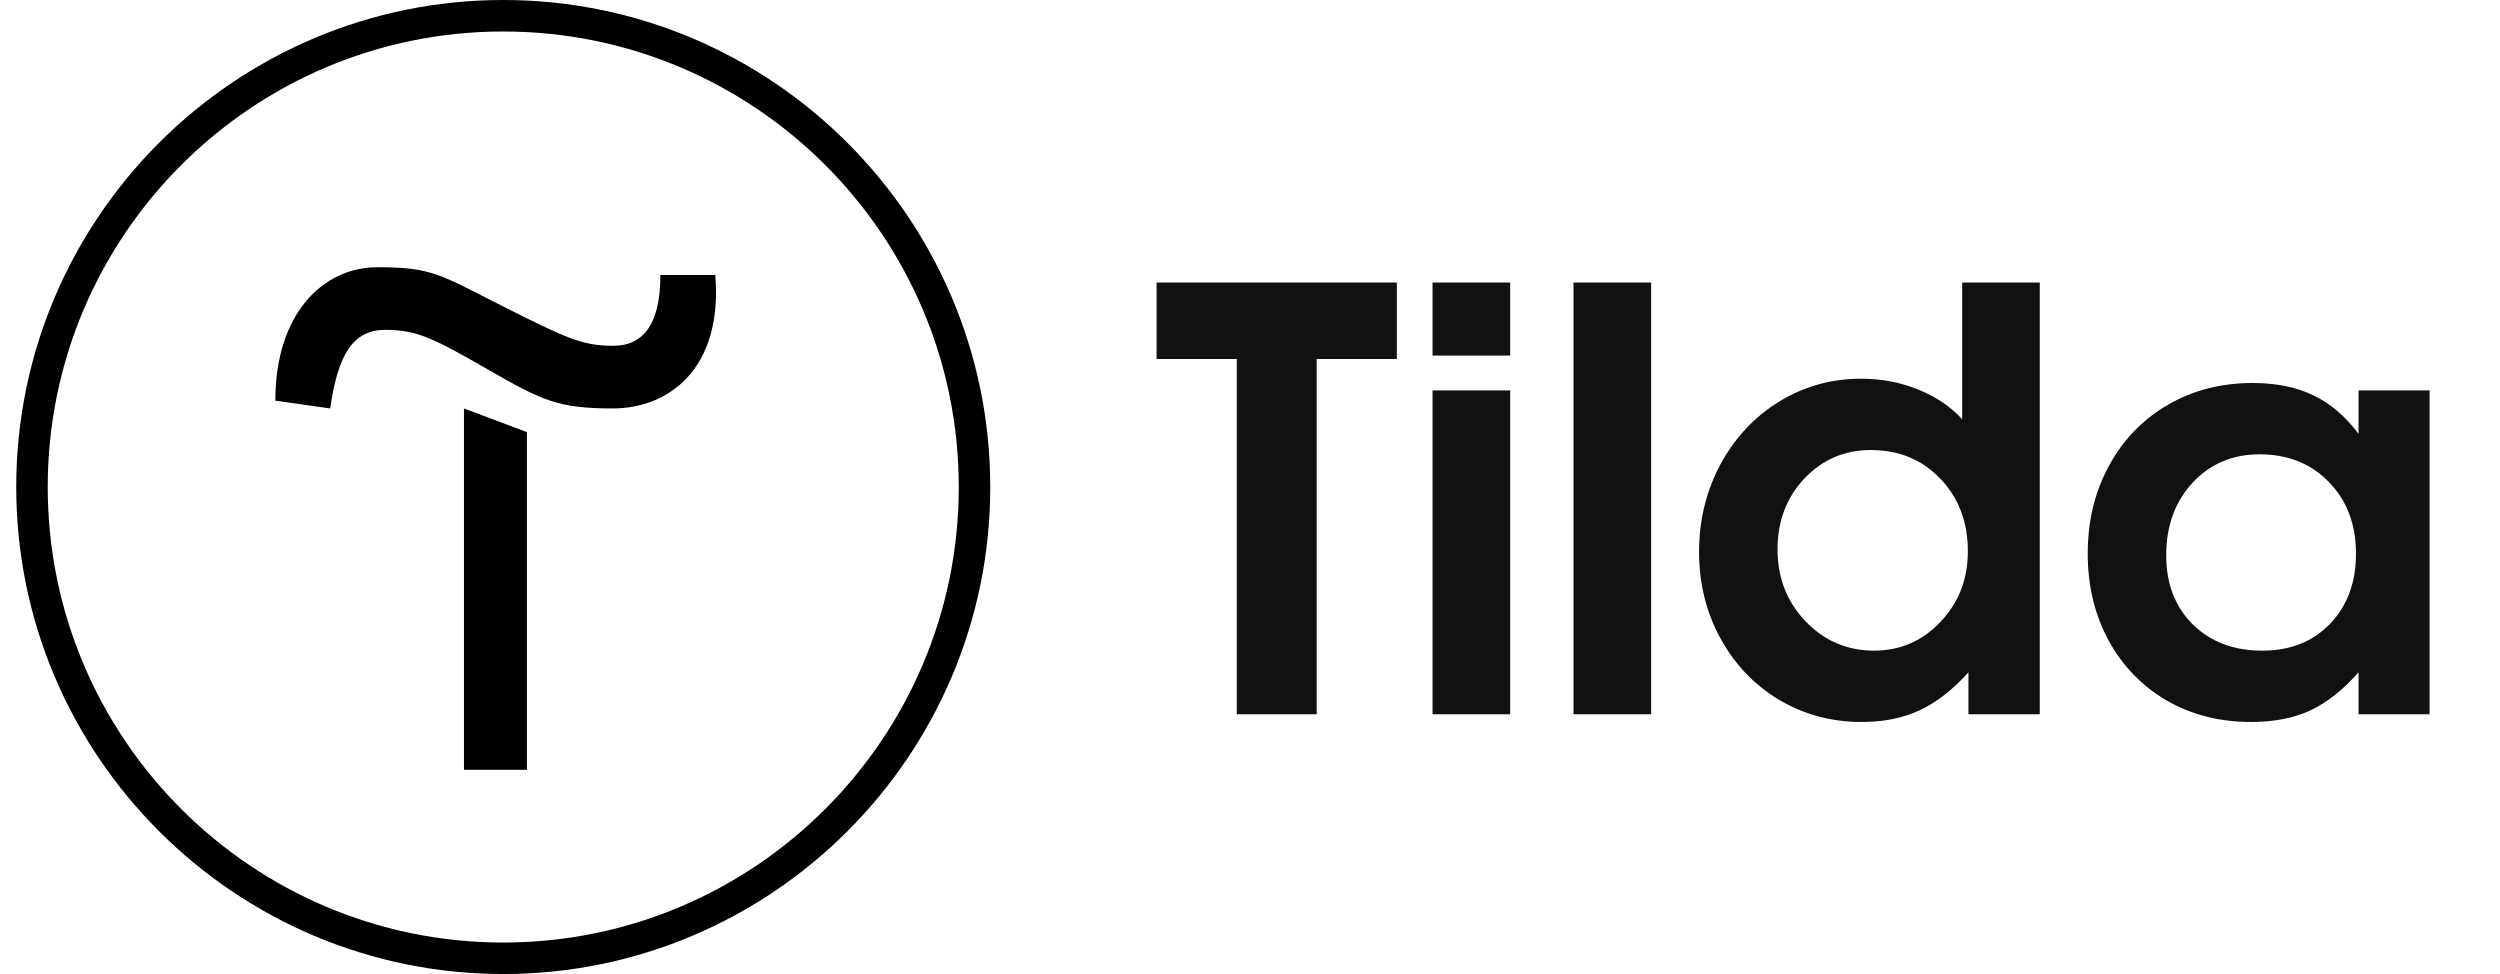 <svg width="77" height="30" viewBox="0 0 77 30" fill="none" xmlns="http://www.w3.org/2000/svg">
<path d="M38.093 22C38.093 22 38.093 18.352 38.093 11.058C38.093 11.058 37.27 11.058 35.623 11.058C35.623 11.058 35.623 10.273 35.623 8.702C35.623 8.702 38.09 8.702 43.023 8.702C43.023 8.702 43.023 9.487 43.023 11.058C43.023 11.058 42.2 11.058 40.554 11.058C40.554 11.058 40.554 14.705 40.554 22C40.554 22 39.733 22 38.093 22ZM44.122 22C44.122 22 44.122 18.675 44.122 12.024C44.122 12.024 44.919 12.024 46.513 12.024C46.513 12.024 46.513 15.35 46.513 22C46.513 22 45.716 22 44.122 22ZM44.122 10.952C44.122 10.952 44.122 10.202 44.122 8.702C44.122 8.702 44.919 8.702 46.513 8.702C46.513 8.702 46.513 9.452 46.513 10.952C46.513 10.952 45.716 10.952 44.122 10.952ZM48.464 22C48.464 22 48.464 17.567 48.464 8.702C48.464 8.702 49.261 8.702 50.855 8.702C50.855 8.702 50.855 13.135 50.855 22C50.855 22 50.058 22 48.464 22ZM62.825 8.702C62.825 8.702 62.825 13.135 62.825 22C62.825 22 62.093 22 60.628 22C60.628 22 60.628 21.569 60.628 20.708C60.142 21.247 59.641 21.637 59.125 21.877C58.609 22.117 58.015 22.237 57.341 22.237C56.409 22.237 55.56 22.009 54.792 21.552C54.03 21.095 53.43 20.465 52.99 19.662C52.551 18.859 52.331 17.972 52.331 16.999C52.331 16.02 52.551 15.121 52.99 14.301C53.435 13.48 54.039 12.836 54.801 12.367C55.568 11.898 56.409 11.664 57.323 11.664C57.95 11.664 58.536 11.775 59.081 11.998C59.632 12.221 60.083 12.525 60.435 12.912V8.702H62.825ZM57.622 13.861C56.813 13.861 56.131 14.154 55.574 14.74C55.023 15.326 54.748 16.053 54.748 16.92C54.748 17.793 55.035 18.531 55.609 19.135C56.19 19.738 56.893 20.04 57.719 20.04C58.527 20.04 59.21 19.744 59.767 19.152C60.329 18.561 60.61 17.837 60.61 16.981C60.61 16.079 60.329 15.335 59.767 14.749C59.204 14.157 58.489 13.861 57.622 13.861ZM74.831 12.024C74.831 12.024 74.831 15.35 74.831 22C74.831 22 74.102 22 72.643 22C72.643 22 72.643 21.569 72.643 20.708C72.162 21.253 71.664 21.645 71.148 21.886C70.639 22.12 70.032 22.237 69.329 22.237C68.368 22.237 67.504 22.018 66.736 21.578C65.975 21.133 65.377 20.515 64.943 19.724C64.516 18.933 64.302 18.042 64.302 17.052C64.302 16.05 64.519 15.15 64.952 14.354C65.386 13.551 65.989 12.924 66.763 12.473C67.536 12.021 68.409 11.796 69.382 11.796C70.103 11.796 70.724 11.922 71.245 12.174C71.767 12.42 72.232 12.815 72.643 13.36V12.024H74.831ZM69.593 13.993C68.761 13.993 68.072 14.286 67.527 14.872C66.988 15.458 66.719 16.202 66.719 17.105C66.719 17.977 66.991 18.686 67.536 19.231C68.087 19.77 68.799 20.04 69.672 20.04C70.539 20.04 71.236 19.765 71.764 19.214C72.297 18.663 72.564 17.942 72.564 17.052C72.564 16.149 72.285 15.414 71.728 14.846C71.178 14.277 70.466 13.993 69.593 13.993Z" fill="#111111"/>
<g clip-path="url(#clip0_2811_88)">
<path d="M16.23 13.31V23.71H14.29V12.58L16.23 13.31Z" fill="black"/>
<path d="M8.48 12.34C8.48 9.68 9.93 8.23 11.63 8.23C13.33 8.23 13.57 8.47 15.5 9.44C17.43 10.41 17.92 10.65 18.89 10.65C19.86 10.65 20.34 9.92 20.34 8.47H22.03C22.27 11.37 20.58 12.58 18.88 12.58C17.18 12.58 16.7 12.34 15.01 11.37C13.32 10.4 12.83 10.16 11.86 10.16C10.89 10.16 10.41 10.89 10.17 12.58L8.48 12.34Z" fill="black"/>
<path d="M15.5 30C7.23 30 0.5 23.27 0.5 15C0.5 6.73 7.23 0 15.5 0C23.77 0 30.5 6.73 30.5 15C30.5 23.27 23.77 30 15.5 30ZM15.5 0.97C7.76 0.97 1.47 7.26 1.47 15C1.47 22.74 7.76 29.03 15.5 29.03C23.24 29.03 29.53 22.74 29.53 15C29.53 7.26 23.24 0.97 15.5 0.97Z" fill="black"/>
</g>
<defs>
<clipPath id="clip0_2811_88">
<rect width="30" height="30" fill="white" transform="translate(0.5)"/>
</clipPath>
</defs>
</svg>
